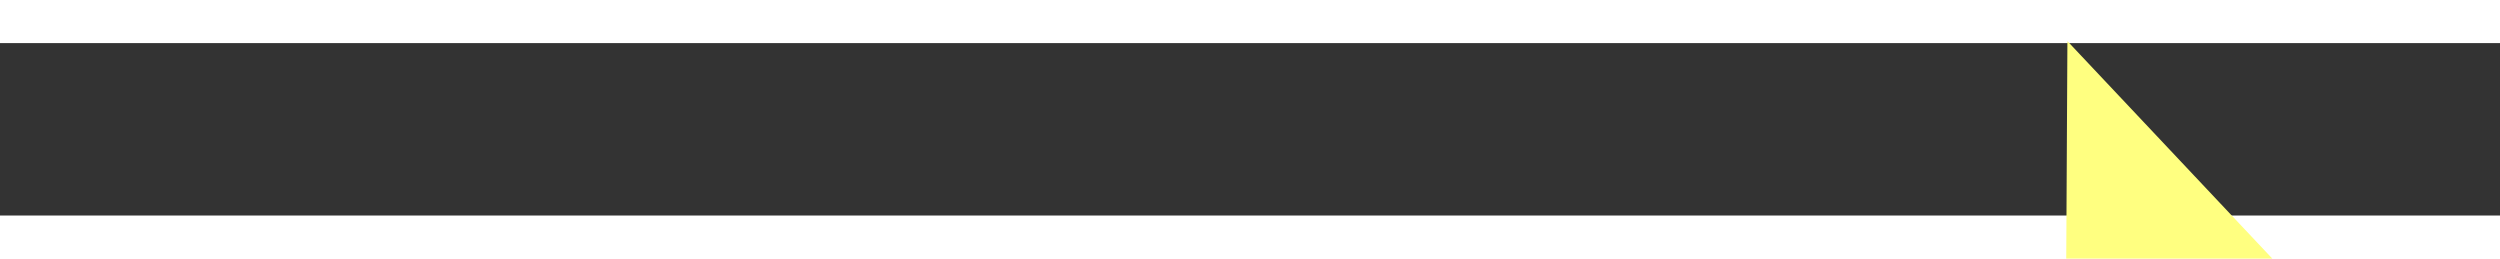 ﻿<?xml version="1.0" encoding="utf-8"?>
<svg version="1.1" xmlns:xlink="http://www.w3.org/1999/xlink" width="58px" height="6px" preserveAspectRatio="xMinYMid meet" viewBox="776 5005  58 4" xmlns="http://www.w3.org/2000/svg">
  <rect x="776" y="5005" width="58" height="4" fill="#333333" stroke="none"/>
  <g transform="matrix(0.899 -0.438 0.438 0.899 -2113.454 859.627 )">
    <path d="M 825 5013.8  L 831 5007.5  L 825 5001.2  L 825 5013.8  Z " fill-rule="nonzero" fill="#ffff80" stroke="none" transform="matrix(0.897 0.443 -0.443 0.897 2300.555 161.461 )" />
    <path d="M 778 5007.5  L 826 5007.5  " stroke-width="1" stroke-dasharray="9,4" stroke="#ffff80" fill="none" transform="matrix(0.897 0.443 -0.443 0.897 2300.555 161.461 )" />
  </g>
</svg>